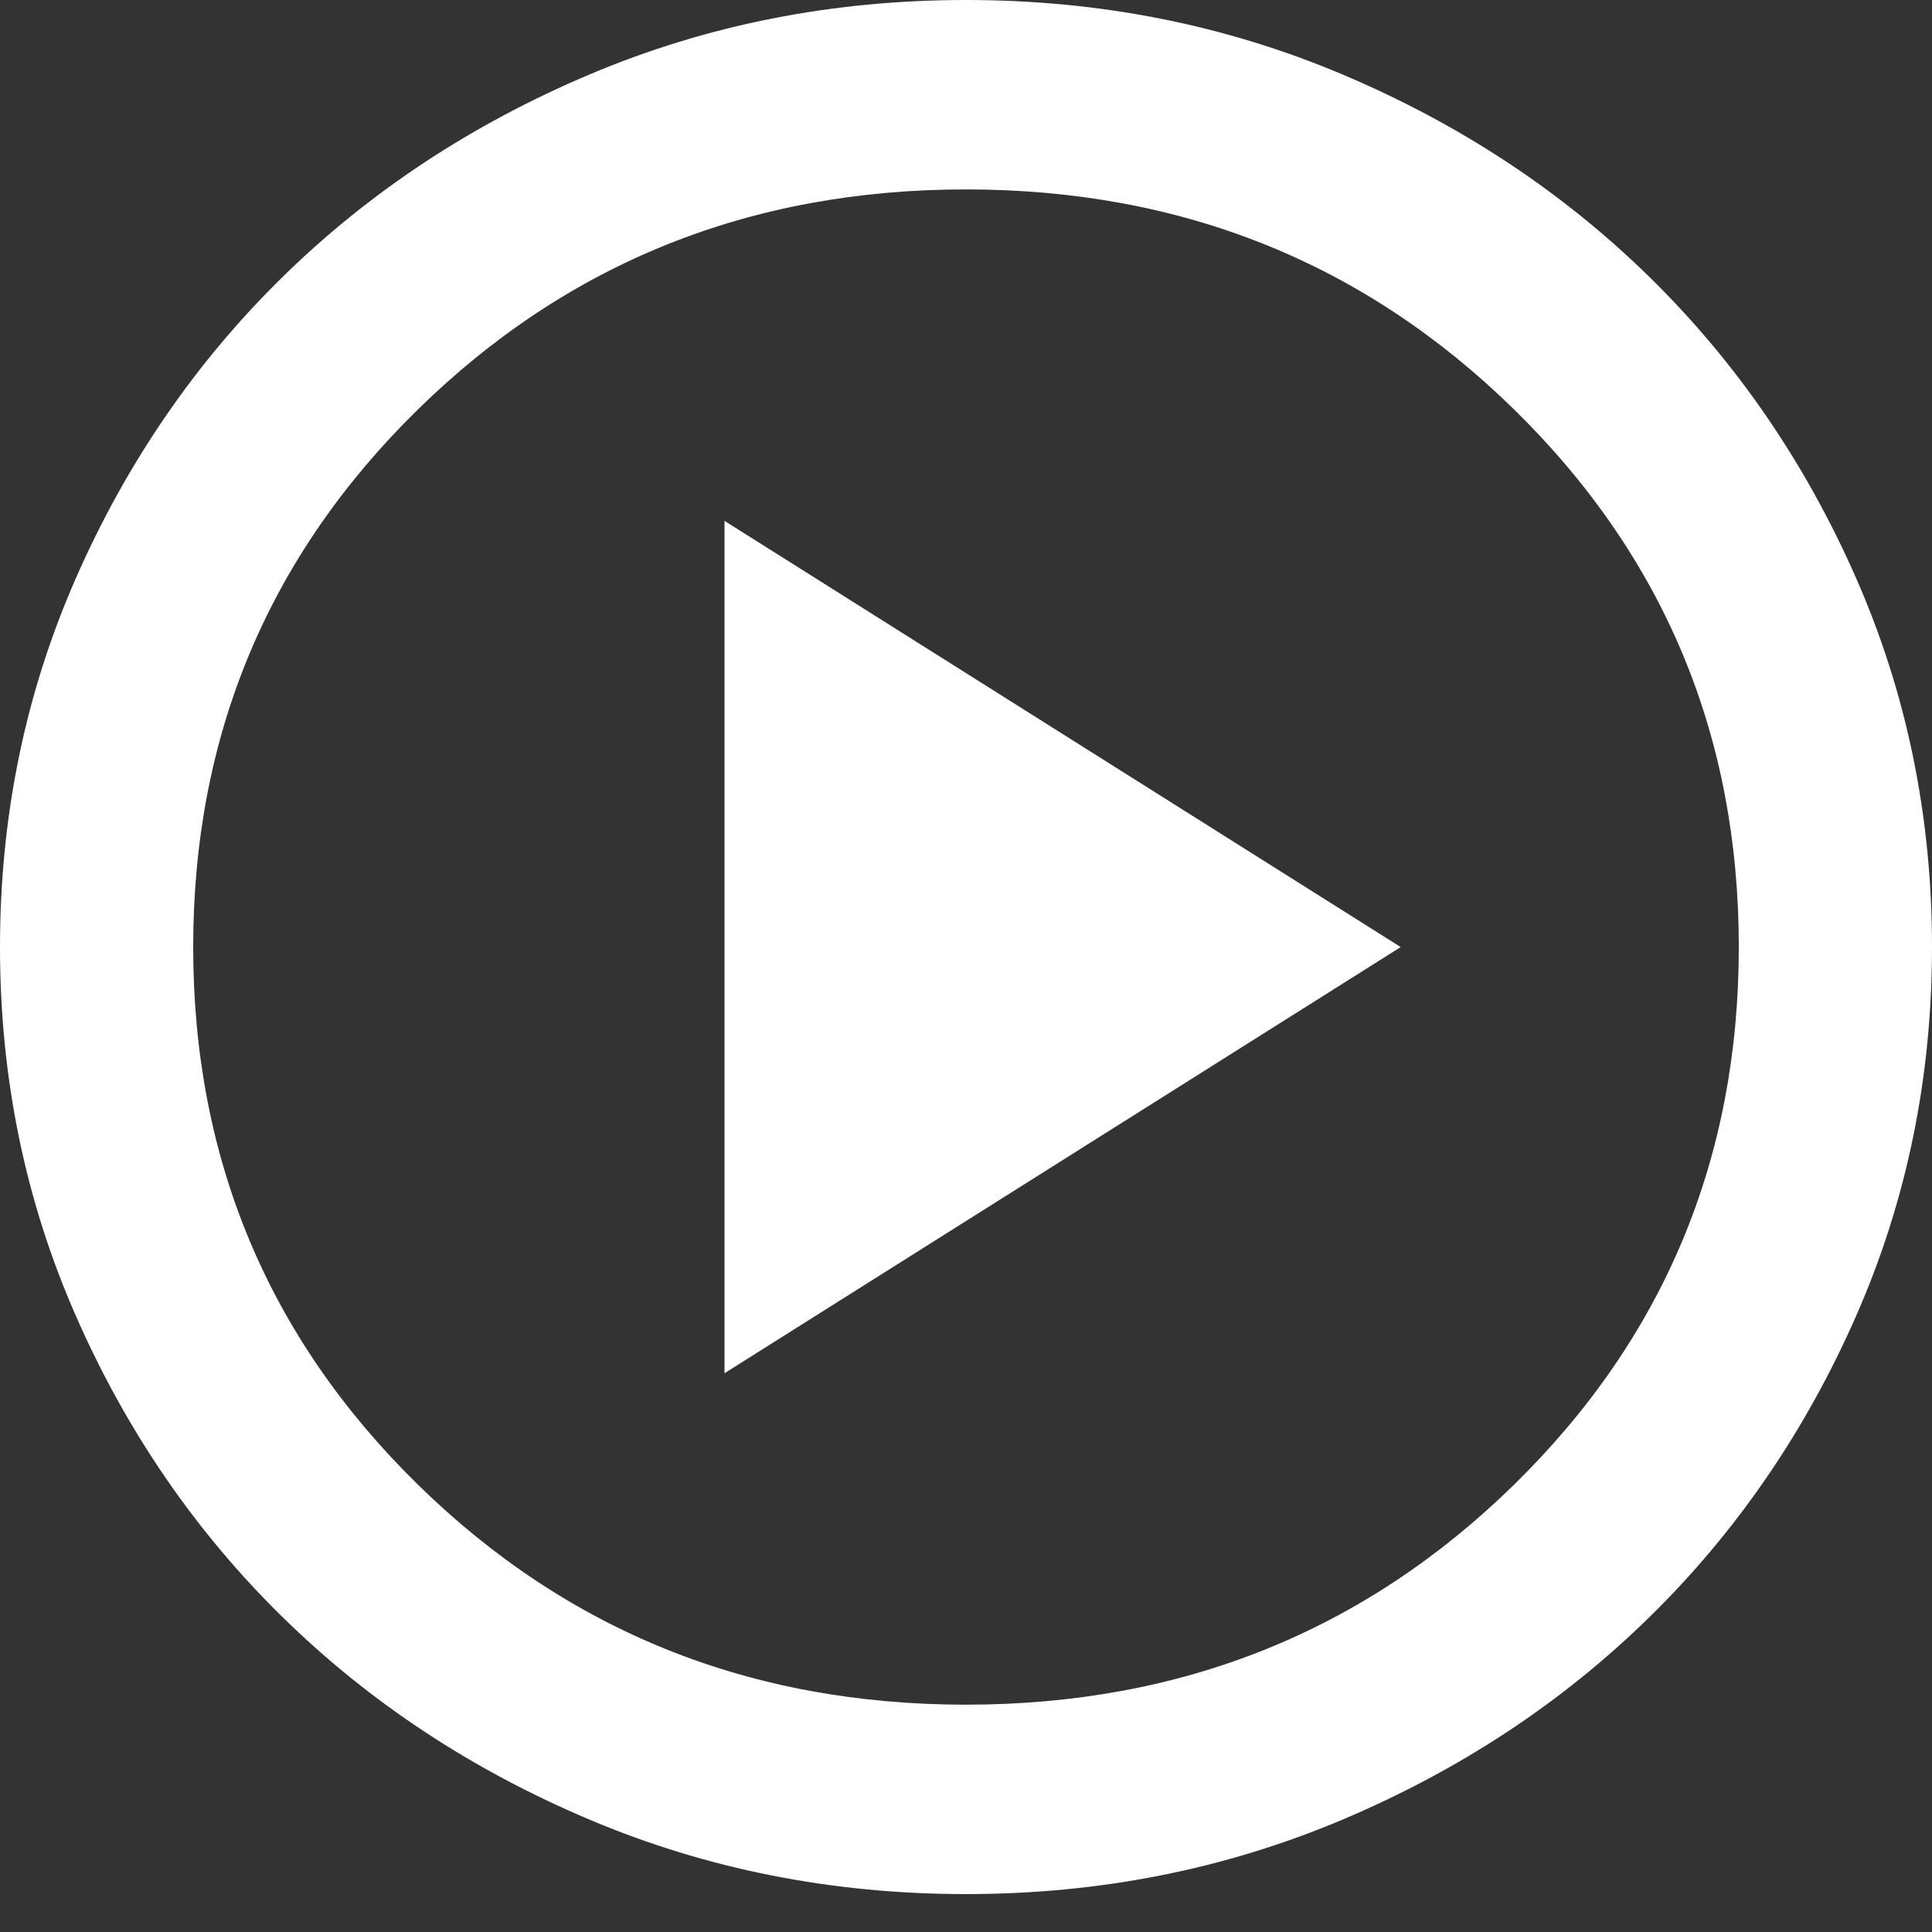 <svg width="50" height="50" viewBox="0 0 50 50" fill="none" xmlns="http://www.w3.org/2000/svg">
<rect x="0" y="0" width="50" height="50" fill="#333333" stroke="none"/>
<path d="M18.75 35.539L36.25 24.51L18.75 13.48V35.539ZM25 49.019C21.542 49.019 18.292 48.376 15.25 47.089C12.208 45.802 9.562 44.056 7.312 41.85C5.062 39.644 3.281 37.05 1.969 34.068C0.656 31.086 0 27.9 0 24.51C0 21.119 0.656 17.933 1.969 14.951C3.281 11.969 5.062 9.375 7.312 7.169C9.562 4.963 12.208 3.217 15.25 1.93C18.292 0.643 21.542 0 25 0C28.458 0 31.708 0.643 34.75 1.93C37.792 3.217 40.438 4.963 42.688 7.169C44.938 9.375 46.719 11.969 48.031 14.951C49.344 17.933 50 21.119 50 24.51C50 27.9 49.344 31.086 48.031 34.068C46.719 37.05 44.938 39.644 42.688 41.85C40.438 44.056 37.792 45.802 34.75 47.089C31.708 48.376 28.458 49.019 25 49.019ZM25 44.117C30.583 44.117 35.312 42.218 39.188 38.419C43.062 34.62 45 29.983 45 24.51C45 19.036 43.062 14.399 39.188 10.6C35.312 6.801 30.583 4.902 25 4.902C19.417 4.902 14.688 6.801 10.812 10.6C6.938 14.399 5 19.036 5 24.51C5 29.983 6.938 34.62 10.812 38.419C14.688 42.218 19.417 44.117 25 44.117Z" fill="white"/>
</svg>
